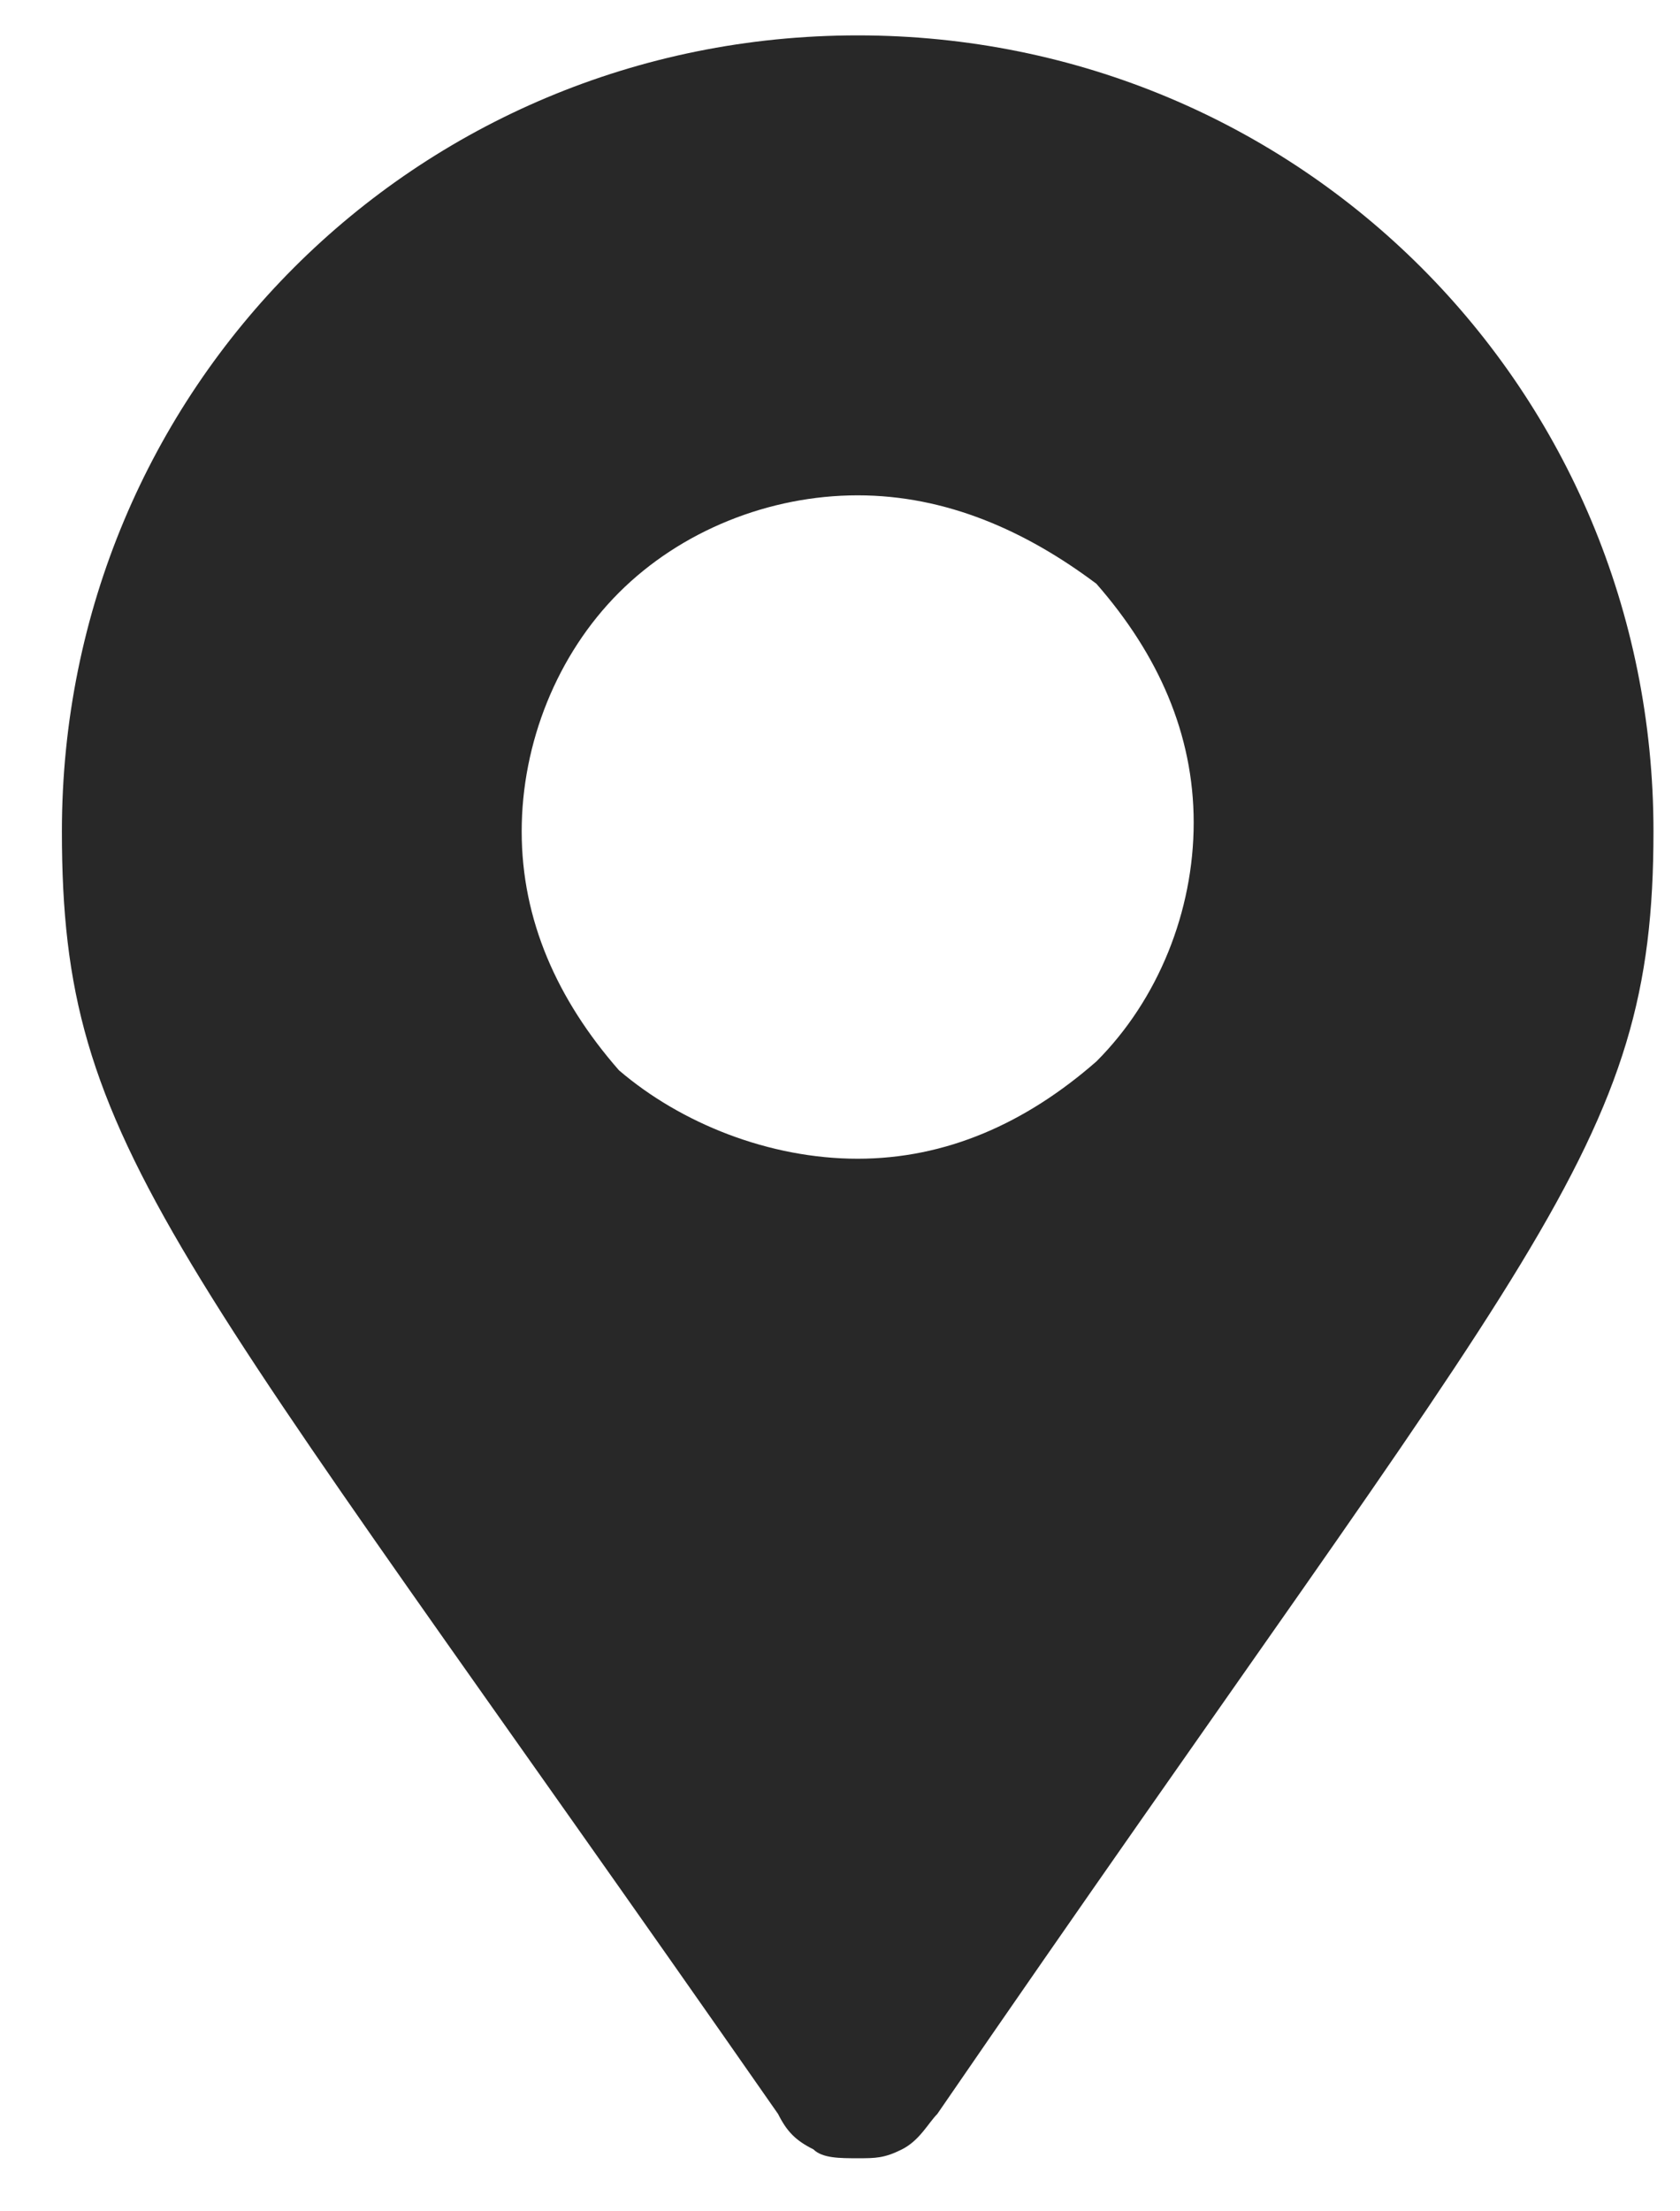 <?xml version="1.0" encoding="utf-8"?>
<!-- Generator: Adobe Illustrator 26.0.2, SVG Export Plug-In . SVG Version: 6.00 Build 0)  -->
<svg version="1.1" id="레이어_1" xmlns="http://www.w3.org/2000/svg" xmlns:xlink="http://www.w3.org/1999/xlink" x="0px"
	 y="0px" viewBox="0 0 19 25" style="enable-background:new 0 0 19 25;" xml:space="preserve">
<style type="text/css">
	.st0{fill:#282828;}
</style>
<path class="st0" d="M8.8,23.9C1.9,14,0.7,13,0.7,9.4c0-5,4-9,9-9c5,0,9,4,9,9c0,3.6-1.3,4.6-8.1,14.5c-0.1,0.1-0.2,0.3-0.4,0.4
	c-0.2,0.1-0.3,0.1-0.5,0.1c-0.2,0-0.4,0-0.5-0.1C9,24.2,8.9,24.1,8.8,23.9L8.8,23.9L8.8,23.9z M9.7,13.1c1,0,1.9-0.4,2.7-1.1
	c0.7-0.7,1.1-1.7,1.1-2.7c0-1-0.4-1.9-1.1-2.7C11.6,6,10.7,5.6,9.7,5.6C8.7,5.6,7.7,6,7,6.7S5.9,8.4,5.9,9.4c0,1,0.4,1.9,1.1,2.7
	C7.7,12.7,8.7,13.1,9.7,13.1L9.7,13.1z"/>
</svg>

